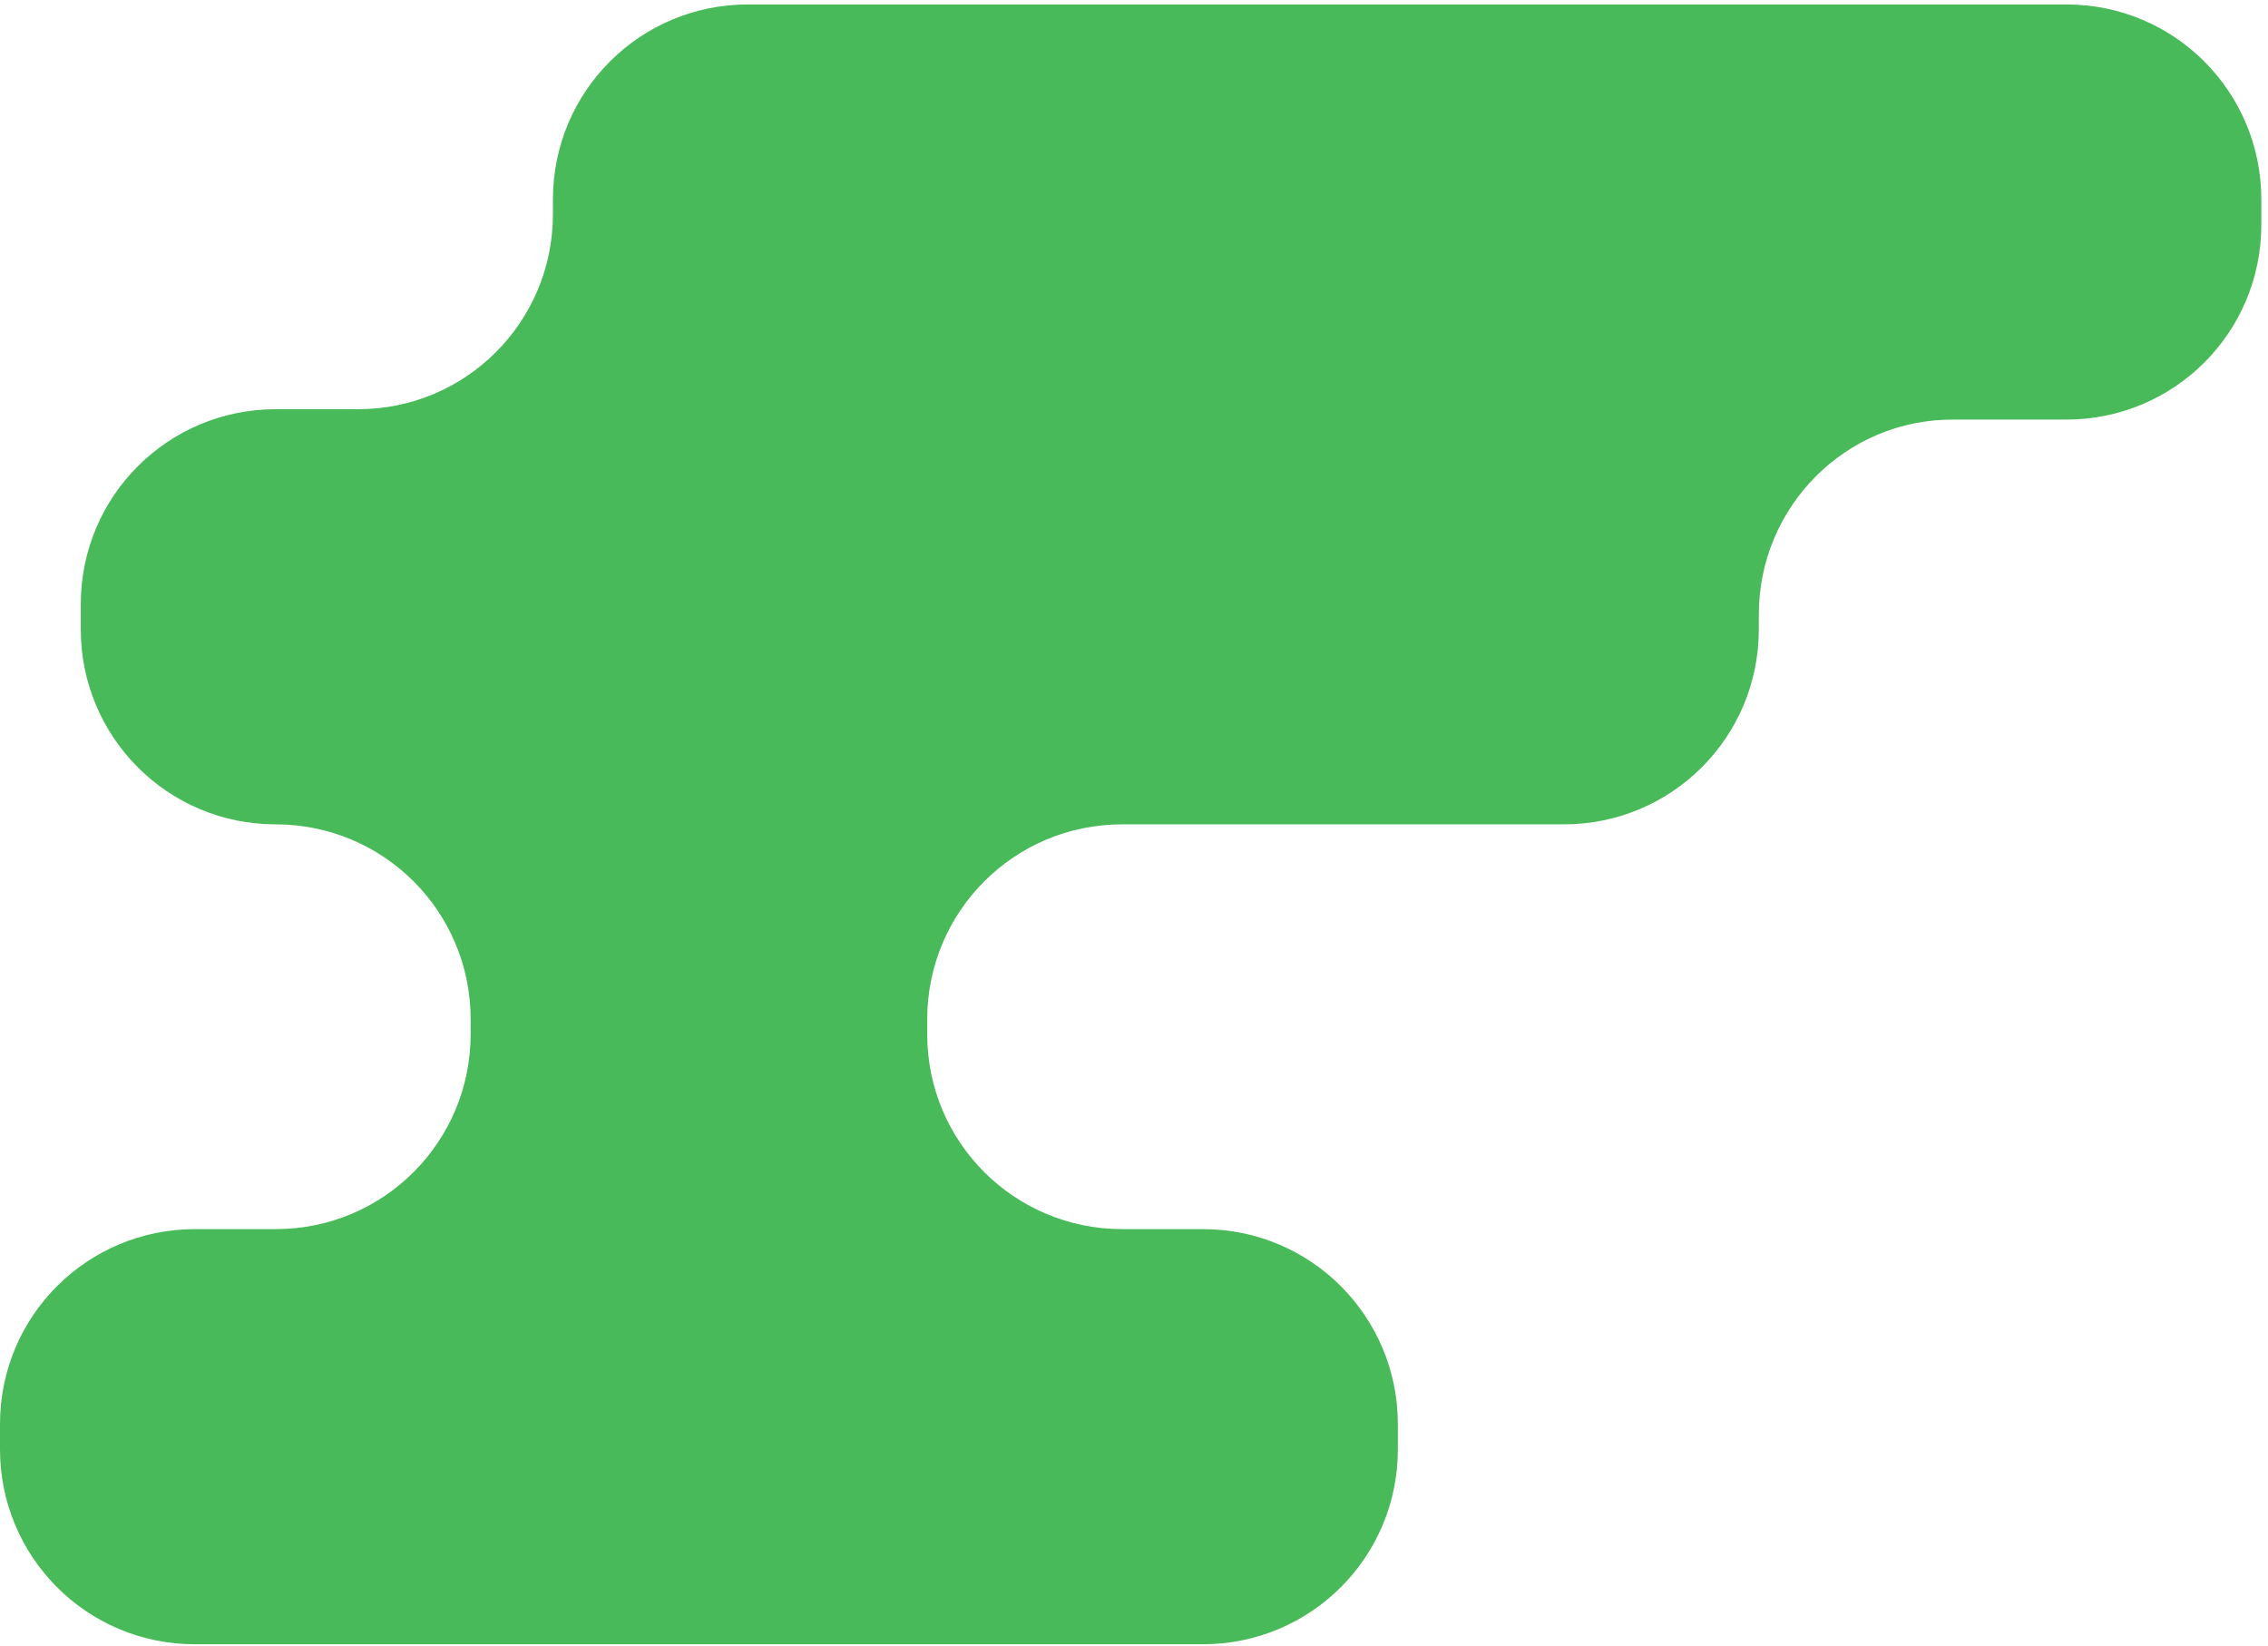 <?xml version="1.0" encoding="UTF-8"?>
<svg width="306px" height="222px" viewBox="0 0 306 222" version="1.1" xmlns="http://www.w3.org/2000/svg" xmlns:xlink="http://www.w3.org/1999/xlink">
    <!-- Generator: sketchtool 48.1 (47250) - http://www.bohemiancoding.com/sketch -->
    <title>5C75EA35-073E-467C-B5C7-4A9C0BA80023</title>
    <desc>Created with sketchtool.</desc>
    <defs></defs>
    <g id="Как-подключиться" stroke="none" stroke-width="1" fill="none" fill-rule="evenodd" transform="translate(-1240, -151)">
        <g id="2Images-06" transform="translate(1240, 151)" fill="#49BA59" fill-rule="nonzero">
            <g id="Layer_3">
                <path d="M237.3,82.9 L237.3,84.9 C237.3,99.5 225.5,111.2 211,111.2 L151.4,111.2 C136.8,111.2 125.1,123 125.1,137.5 L125.1,139.5 C125.1,154.1 136.9,165.8 151.4,165.8 L162.3,165.8 C176.9,165.8 188.6,177.6 188.6,192.1 L188.6,195.5 C188.6,210.1 176.8,221.8 162.3,221.8 L26.3,221.8 C11.7,221.8 1.42108547e-14,210 1.42108547e-14,195.5 L1.42108547e-14,192.1 C1.42108547e-14,177.5 11.8,165.8 26.3,165.8 L37.2,165.8 C51.8,165.8 63.5,154 63.5,139.5 L63.5,137.5 C63.5,122.9 51.7,111.2 37.2,111.2 C22.6,111.2 10.9,99.4 10.9,84.9 L10.9,81.5 C10.9,66.9 22.7,55.2 37.2,55.2 L48.3,55.2 C62.9,55.2 74.6,43.4 74.6,28.9 L74.6,26.9 C74.6,12.3 86.4,0.6 100.9,0.6 L278.8,0.6 C293.4,0.6 305.1,12.4 305.1,26.9 L305.1,30.3 C305.1,44.9 293.3,56.6 278.8,56.6 L263.6,56.6 C249.1,56.5 237.3,68.3 237.3,82.9 Z" id="Bg_Convert"></path>
            </g>
        </g>
    </g>
</svg>
